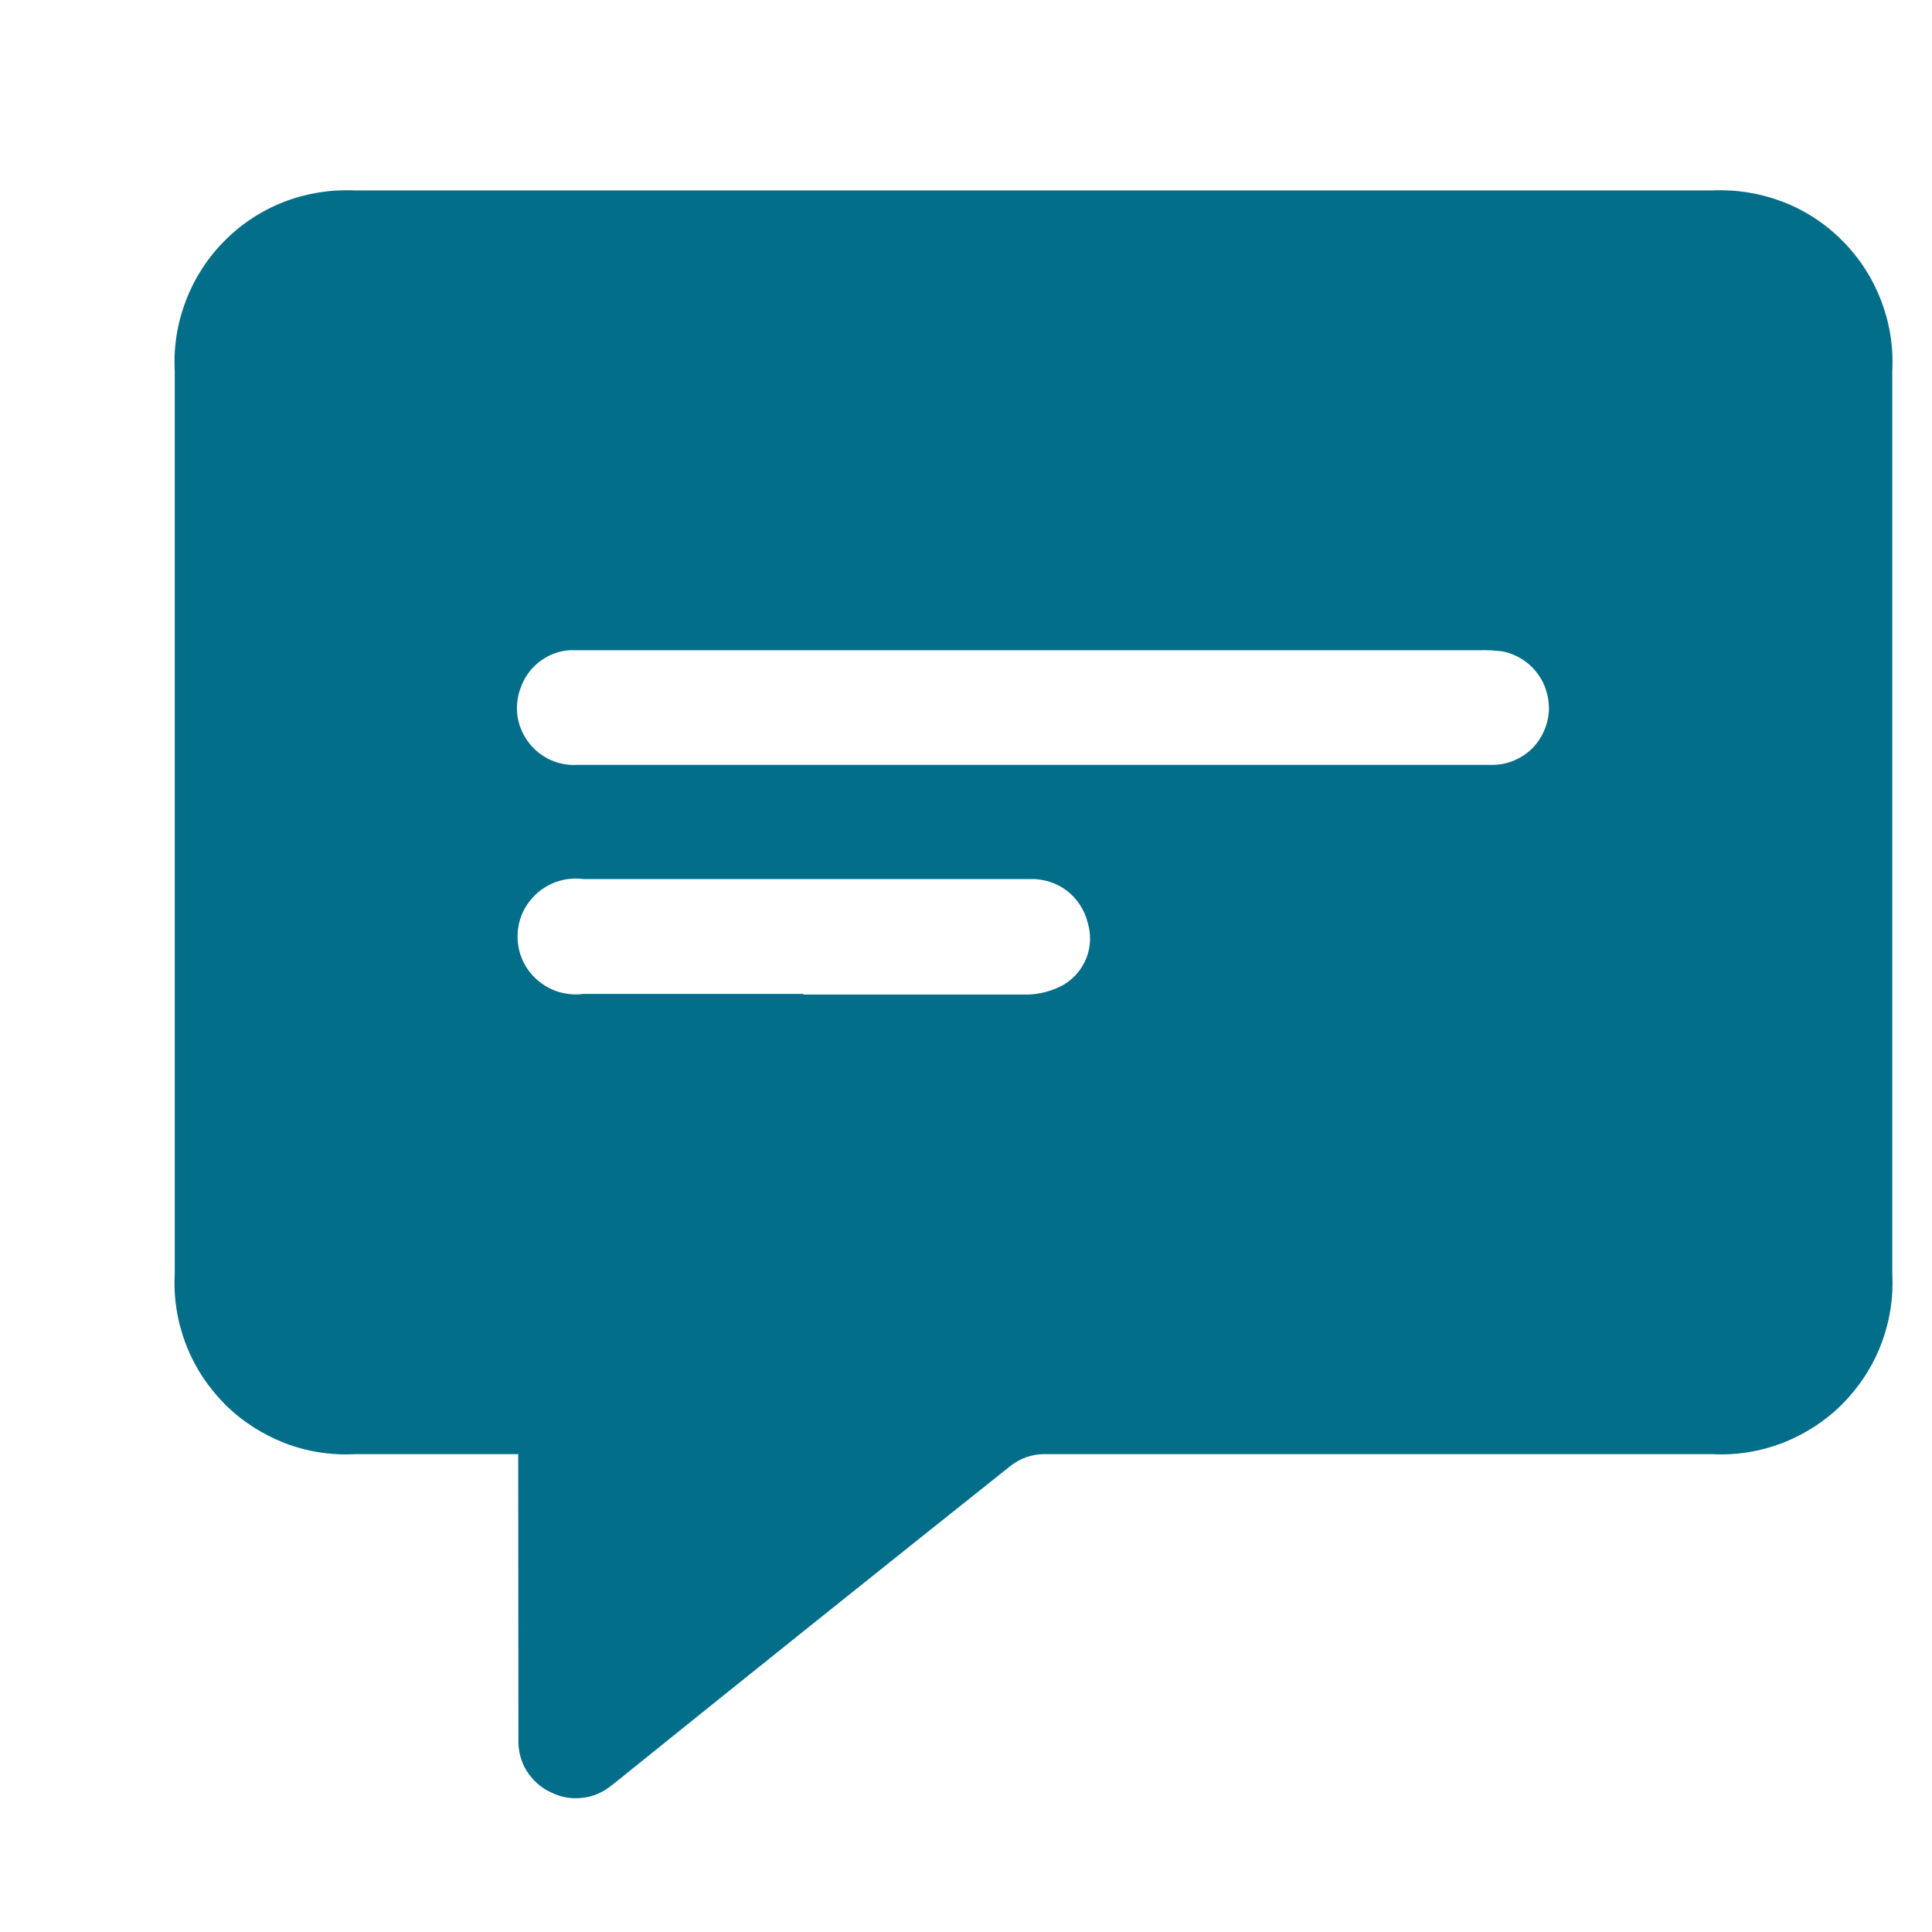 <svg width="9" height="9" viewBox="0 0 9 9" fill="none" xmlns="http://www.w3.org/2000/svg">
<path d="M2.414 6.774H1.653C1.541 6.78 1.429 6.762 1.325 6.722C1.221 6.681 1.126 6.62 1.047 6.541C0.968 6.461 0.906 6.367 0.866 6.262C0.826 6.158 0.808 6.046 0.814 5.934C0.814 4.534 0.814 3.132 0.814 1.728C0.808 1.616 0.826 1.505 0.866 1.4C0.906 1.296 0.967 1.201 1.046 1.122C1.125 1.042 1.22 0.98 1.324 0.94C1.428 0.9 1.54 0.882 1.652 0.887H7.977C8.089 0.882 8.2 0.9 8.305 0.94C8.409 0.98 8.504 1.042 8.583 1.122C8.662 1.201 8.723 1.296 8.763 1.4C8.803 1.505 8.821 1.616 8.815 1.728C8.815 3.128 8.815 4.53 8.815 5.934C8.821 6.046 8.803 6.158 8.763 6.262C8.723 6.367 8.661 6.461 8.582 6.541C8.503 6.62 8.408 6.681 8.304 6.722C8.199 6.762 8.088 6.78 7.976 6.774C6.937 6.774 5.898 6.774 4.859 6.774C4.805 6.775 4.753 6.794 4.711 6.826C4.118 7.298 3.525 7.773 2.934 8.249C2.906 8.272 2.878 8.295 2.849 8.317C2.81 8.349 2.763 8.37 2.713 8.375C2.663 8.381 2.613 8.373 2.568 8.35C2.52 8.329 2.481 8.293 2.453 8.249C2.426 8.205 2.413 8.153 2.415 8.101L2.414 6.774ZM4.815 3.563H6.39C6.579 3.563 6.768 3.563 6.957 3.563C7.023 3.562 7.086 3.535 7.134 3.49C7.181 3.444 7.21 3.382 7.215 3.316C7.219 3.252 7.2 3.187 7.161 3.136C7.122 3.084 7.065 3.048 7.002 3.035C6.966 3.03 6.93 3.028 6.894 3.029H2.73C2.705 3.029 2.68 3.029 2.655 3.029C2.604 3.032 2.556 3.05 2.515 3.081C2.475 3.111 2.444 3.153 2.427 3.2C2.41 3.242 2.405 3.287 2.41 3.332C2.416 3.376 2.433 3.419 2.46 3.455C2.486 3.491 2.522 3.52 2.562 3.539C2.603 3.558 2.648 3.566 2.693 3.563C3.398 3.563 4.104 3.563 4.81 3.563M3.743 4.633C4.091 4.633 4.437 4.633 4.785 4.633C4.845 4.632 4.904 4.616 4.957 4.586C5.005 4.557 5.042 4.512 5.062 4.46C5.082 4.407 5.083 4.349 5.066 4.295C5.051 4.236 5.016 4.184 4.967 4.147C4.918 4.111 4.858 4.093 4.797 4.095H2.718C2.68 4.09 2.641 4.093 2.604 4.104C2.567 4.115 2.533 4.134 2.504 4.159C2.475 4.185 2.451 4.216 2.435 4.251C2.419 4.286 2.411 4.324 2.411 4.363C2.411 4.401 2.419 4.439 2.435 4.474C2.451 4.51 2.475 4.541 2.504 4.566C2.533 4.591 2.567 4.61 2.604 4.621C2.641 4.632 2.68 4.635 2.718 4.63H3.743" fill="#036E8A"/>
</svg>
